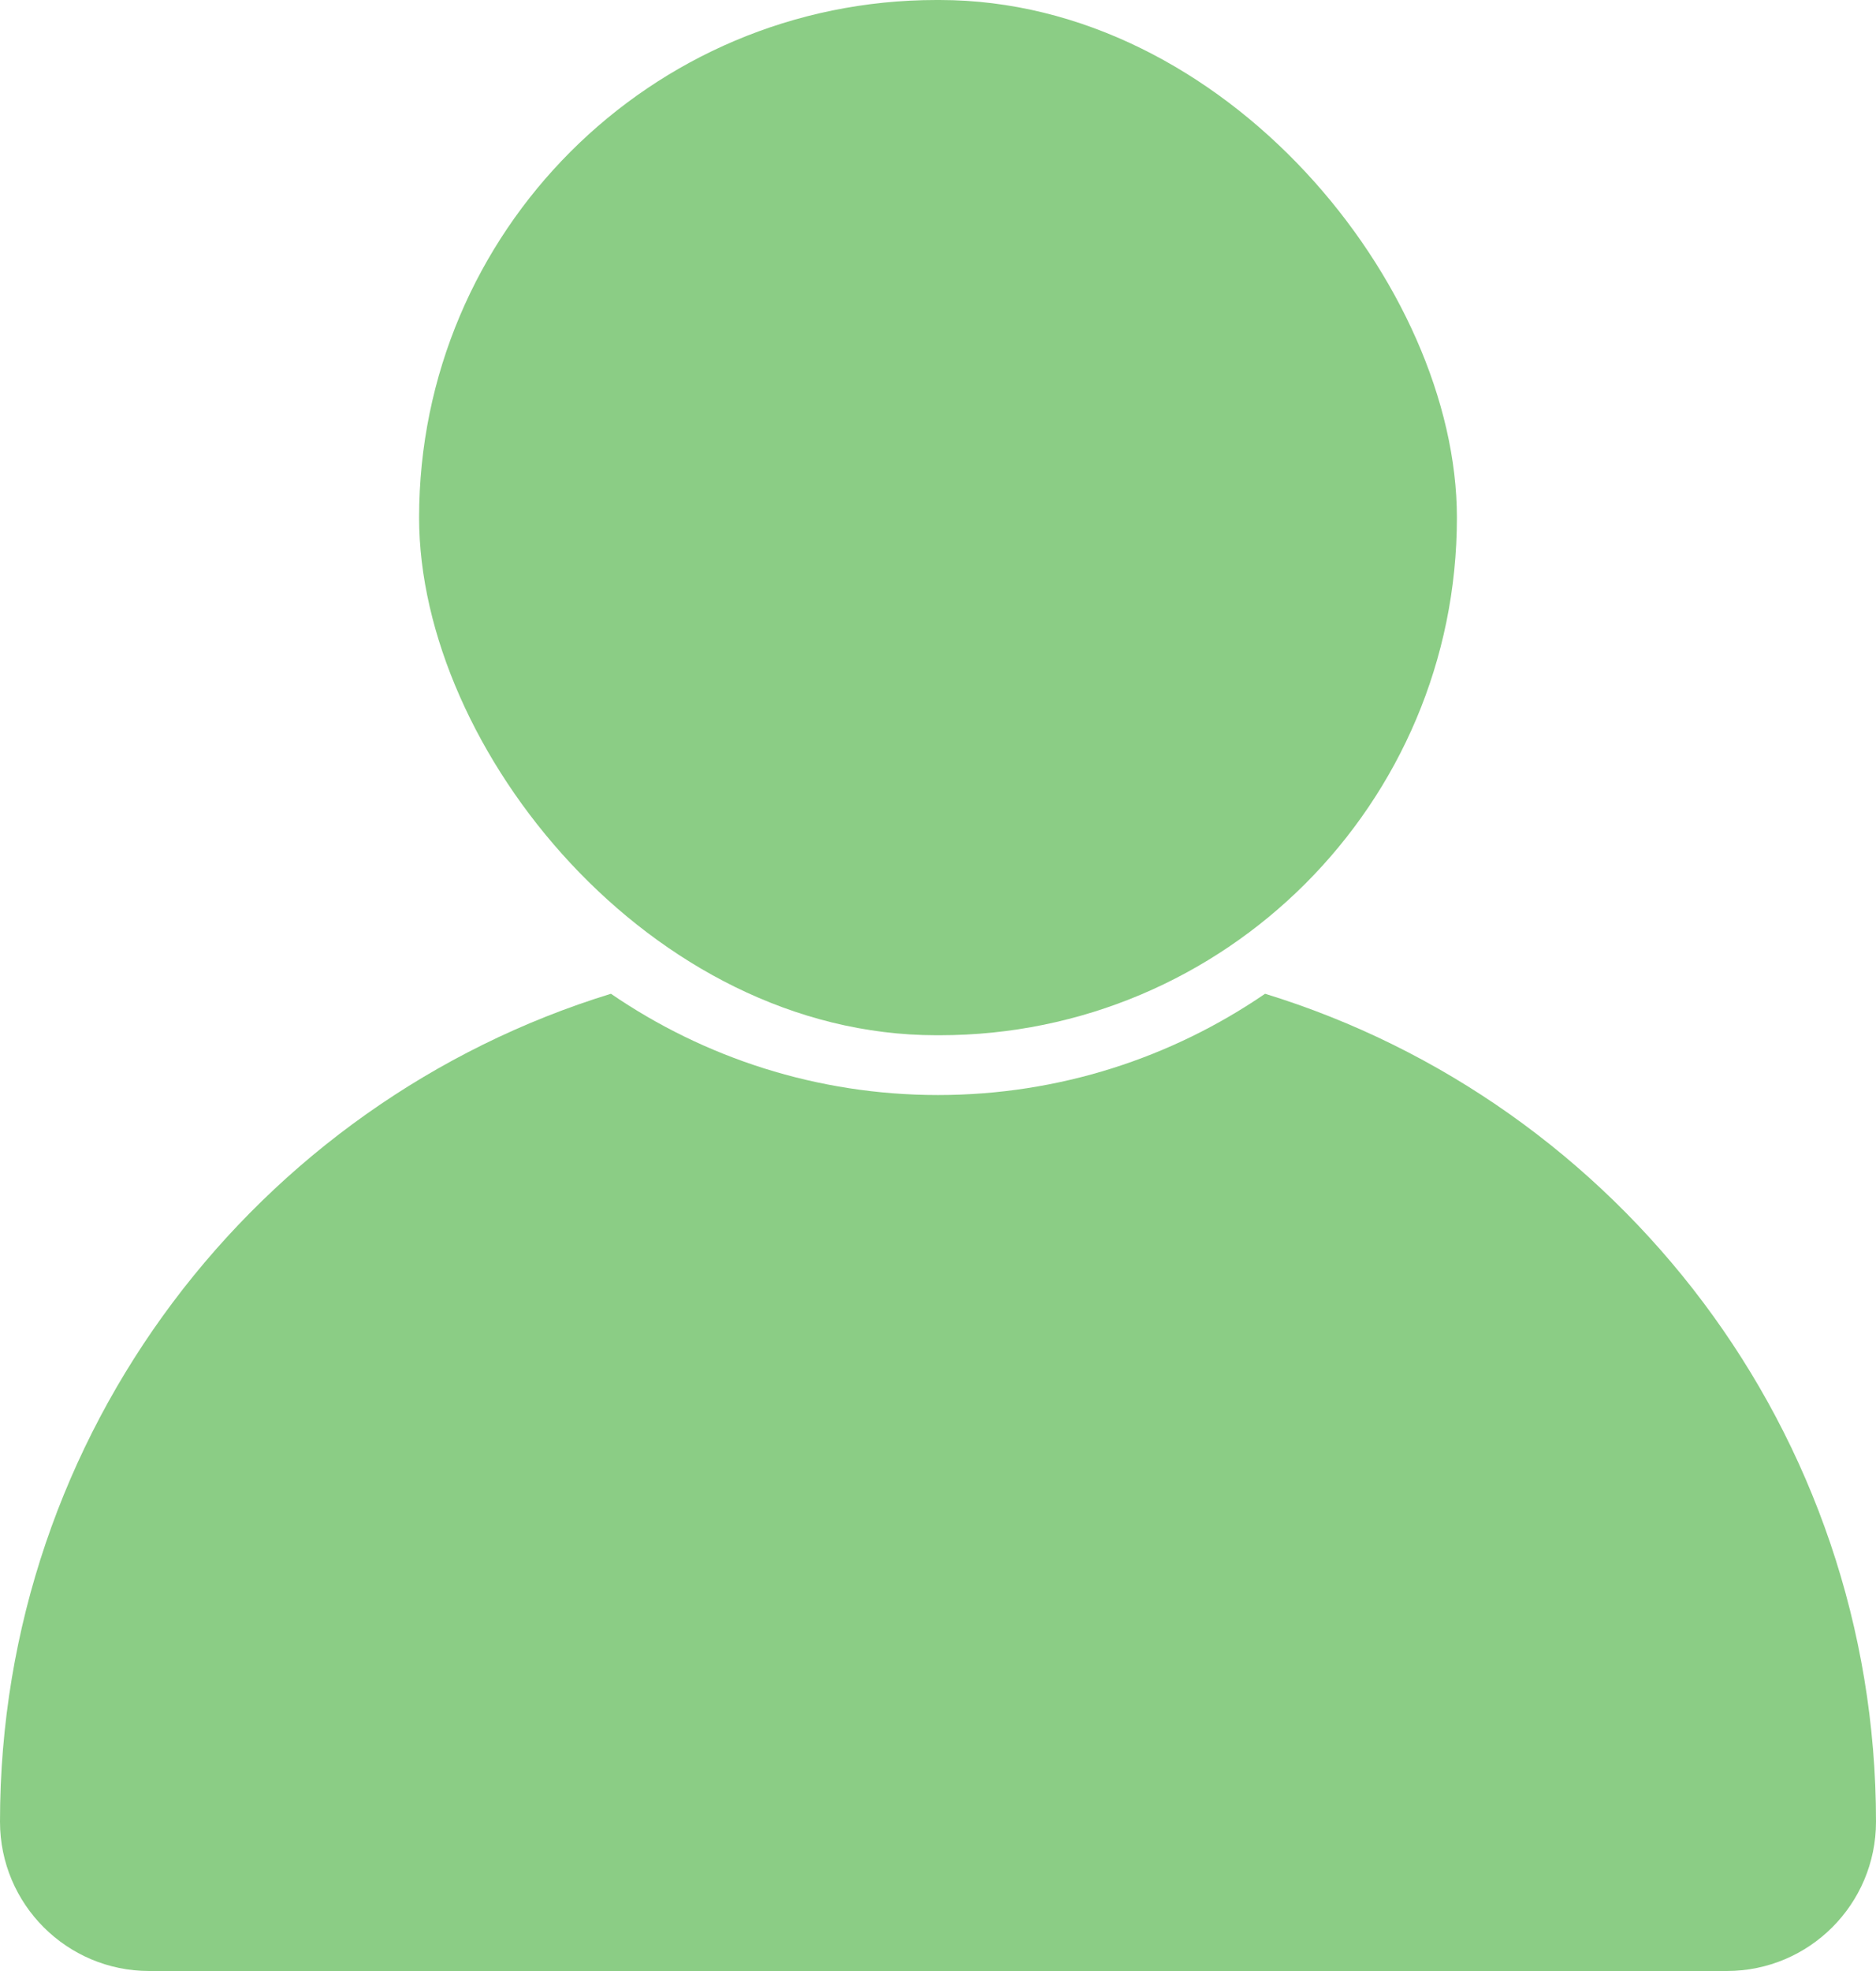 <svg width="20" height="21" viewBox="0 0 20 21" fill="none" xmlns="http://www.w3.org/2000/svg">
<rect x="4.468" width="11.064" height="11.03" rx="5.515" fill="#8BCD85"/>
<path fill-rule="evenodd" clip-rule="evenodd" d="M6.513 10.588C2.741 11.747 0 15.258 0 19.409C0 20.288 0.712 21 1.591 21H18.409C19.288 21 20 20.288 20 19.409C20 15.258 17.259 11.747 13.487 10.588C12.494 11.268 11.292 11.667 10 11.667C8.708 11.667 7.506 11.268 6.513 10.588Z" fill="#8BCD85"/>
</svg>
